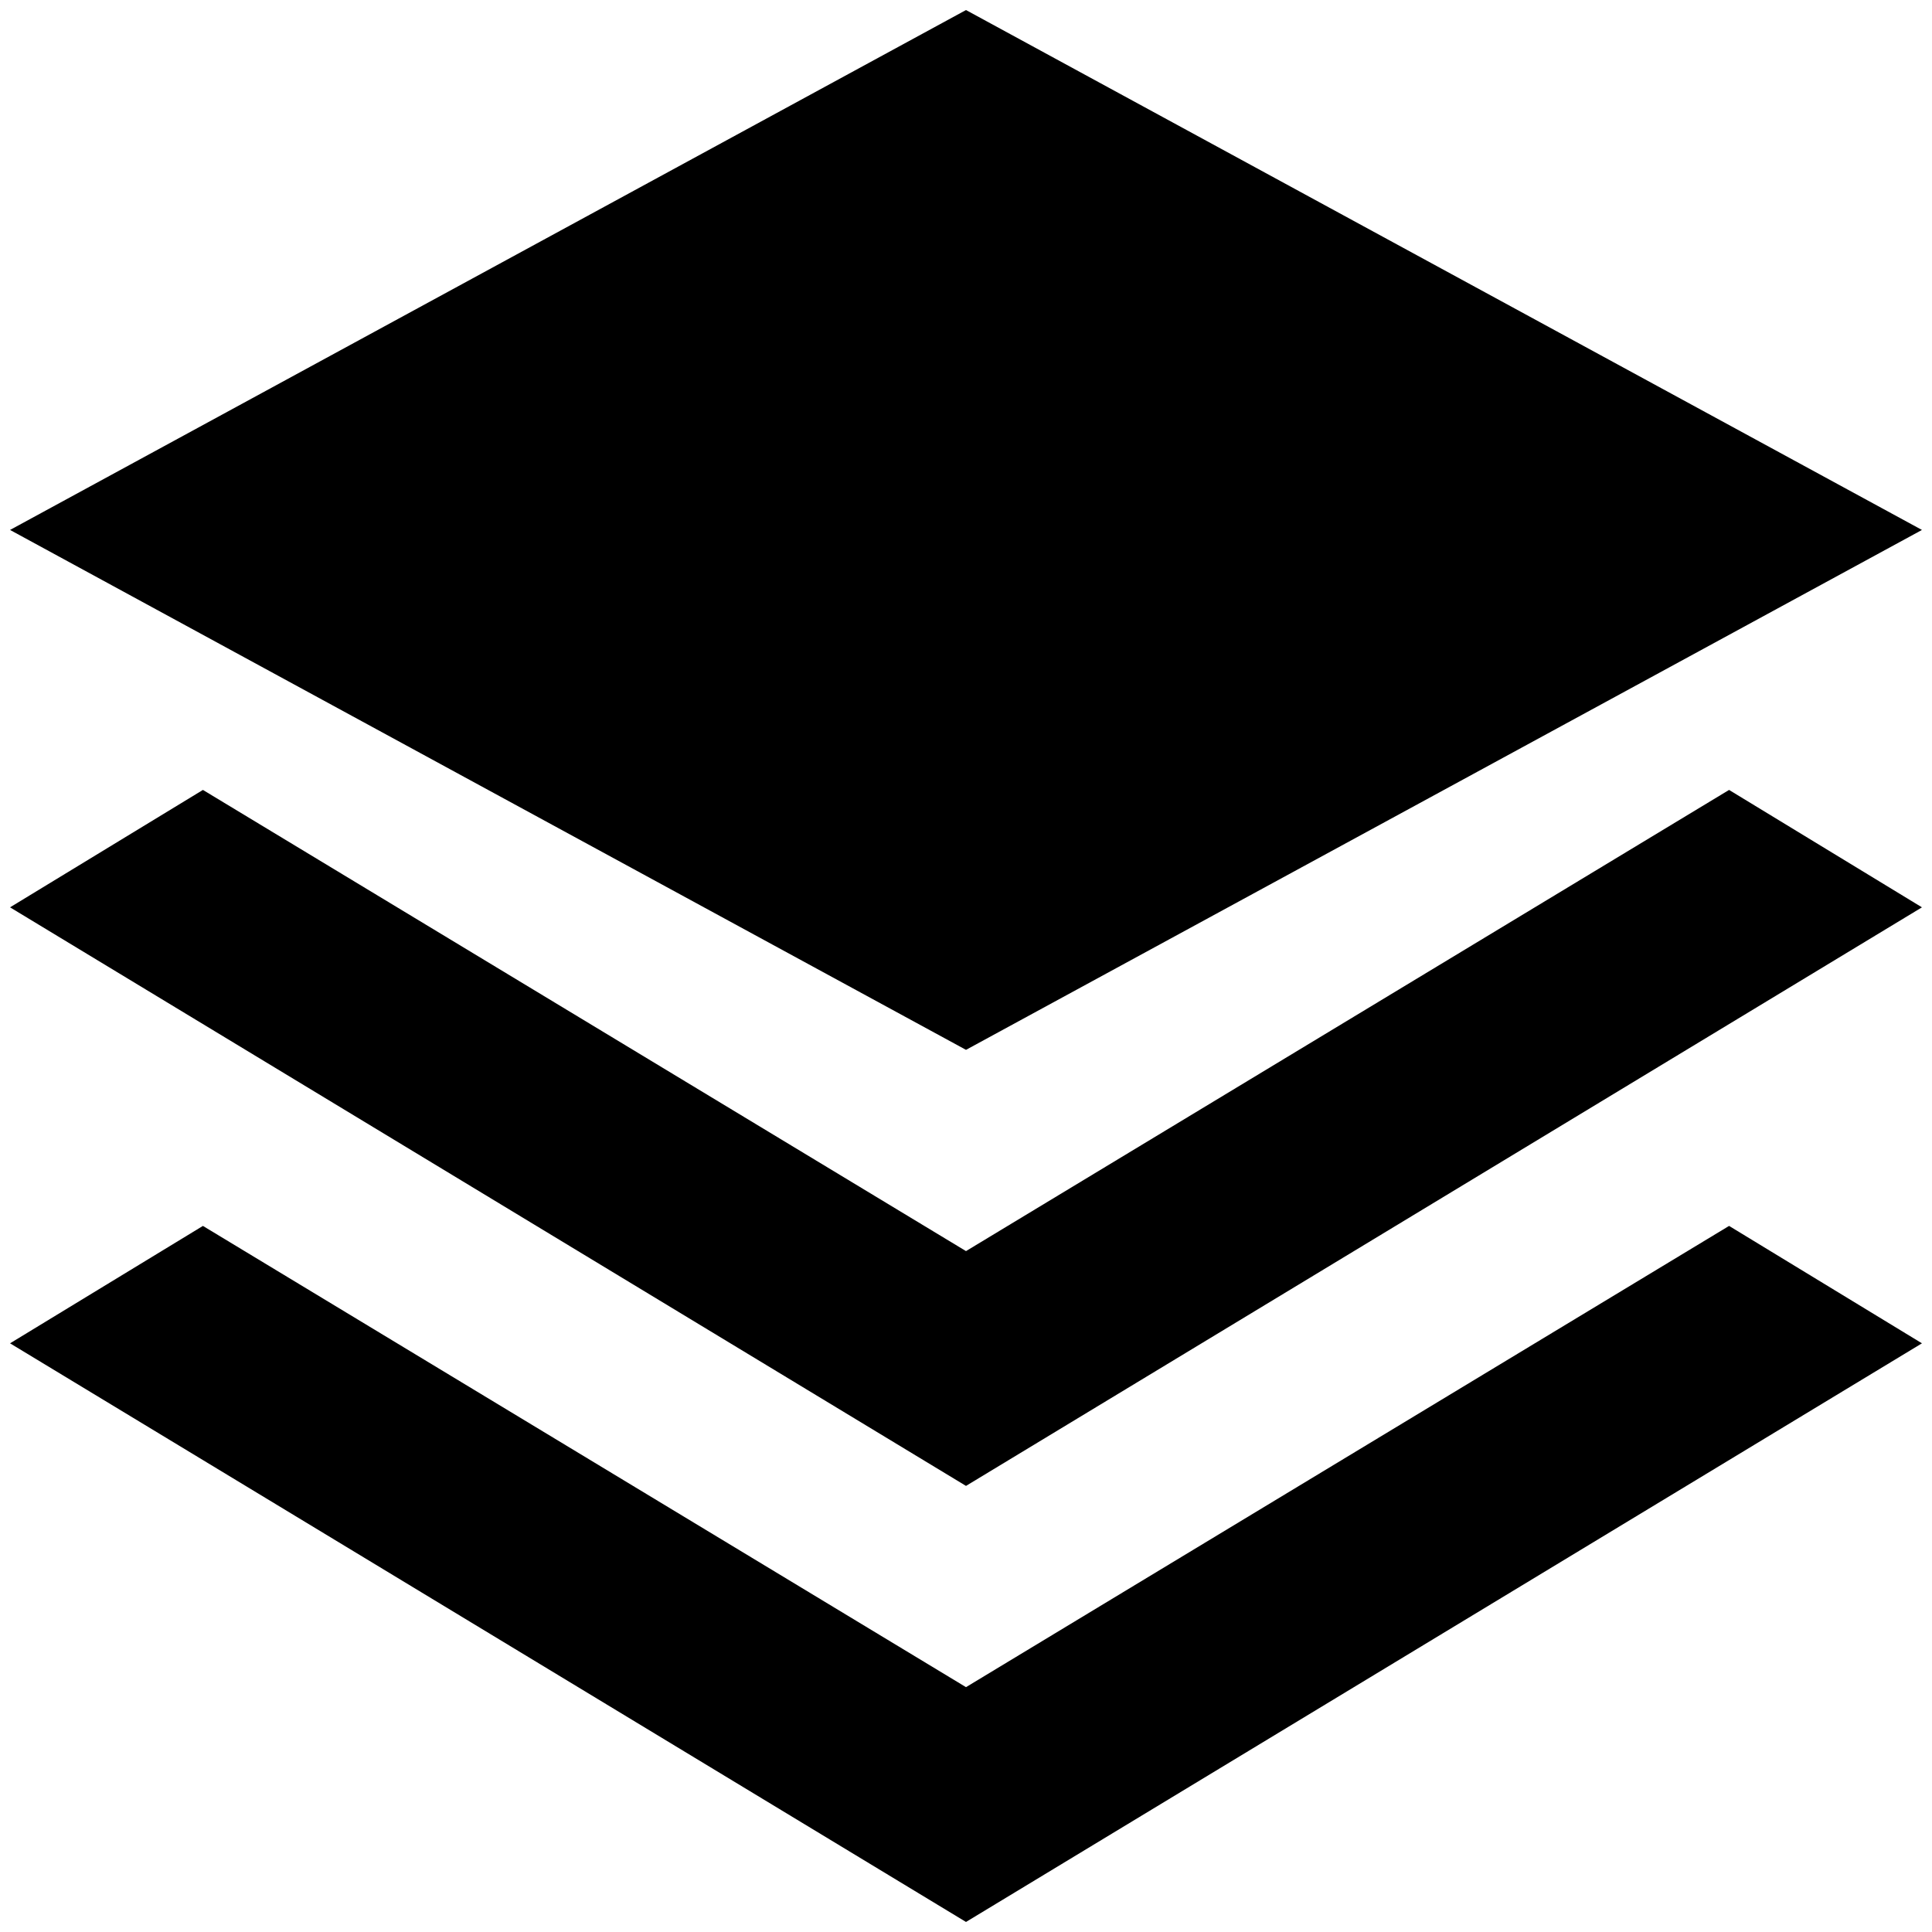 ﻿<?xml version="1.0" encoding="utf-8"?>
<svg version="1.1" xmlns:xlink="http://www.w3.org/1999/xlink" width="30px" height="30px" xmlns="http://www.w3.org/2000/svg">
  <g transform="matrix(1 0 0 1 -1104 -762 )">
    <path d="M 15 23.073  L 0.156 14.089  L 3.151 12.266  L 15 19.427  L 26.849 12.266  L 29.844 14.089  L 15 23.073  Z M 15 16.302  L 0.156 8.229  L 15 0.156  L 29.844 8.229  L 15 16.302  Z M 3.151 19.036  L 15 26.198  L 26.849 19.036  L 29.844 20.859  L 15 29.844  L 0.156 20.859  L 3.151 19.036  Z " fill-rule="nonzero" fill="#000000" stroke="none" transform="matrix(1 0 0 1 1104 762 )" />
  </g>
</svg>